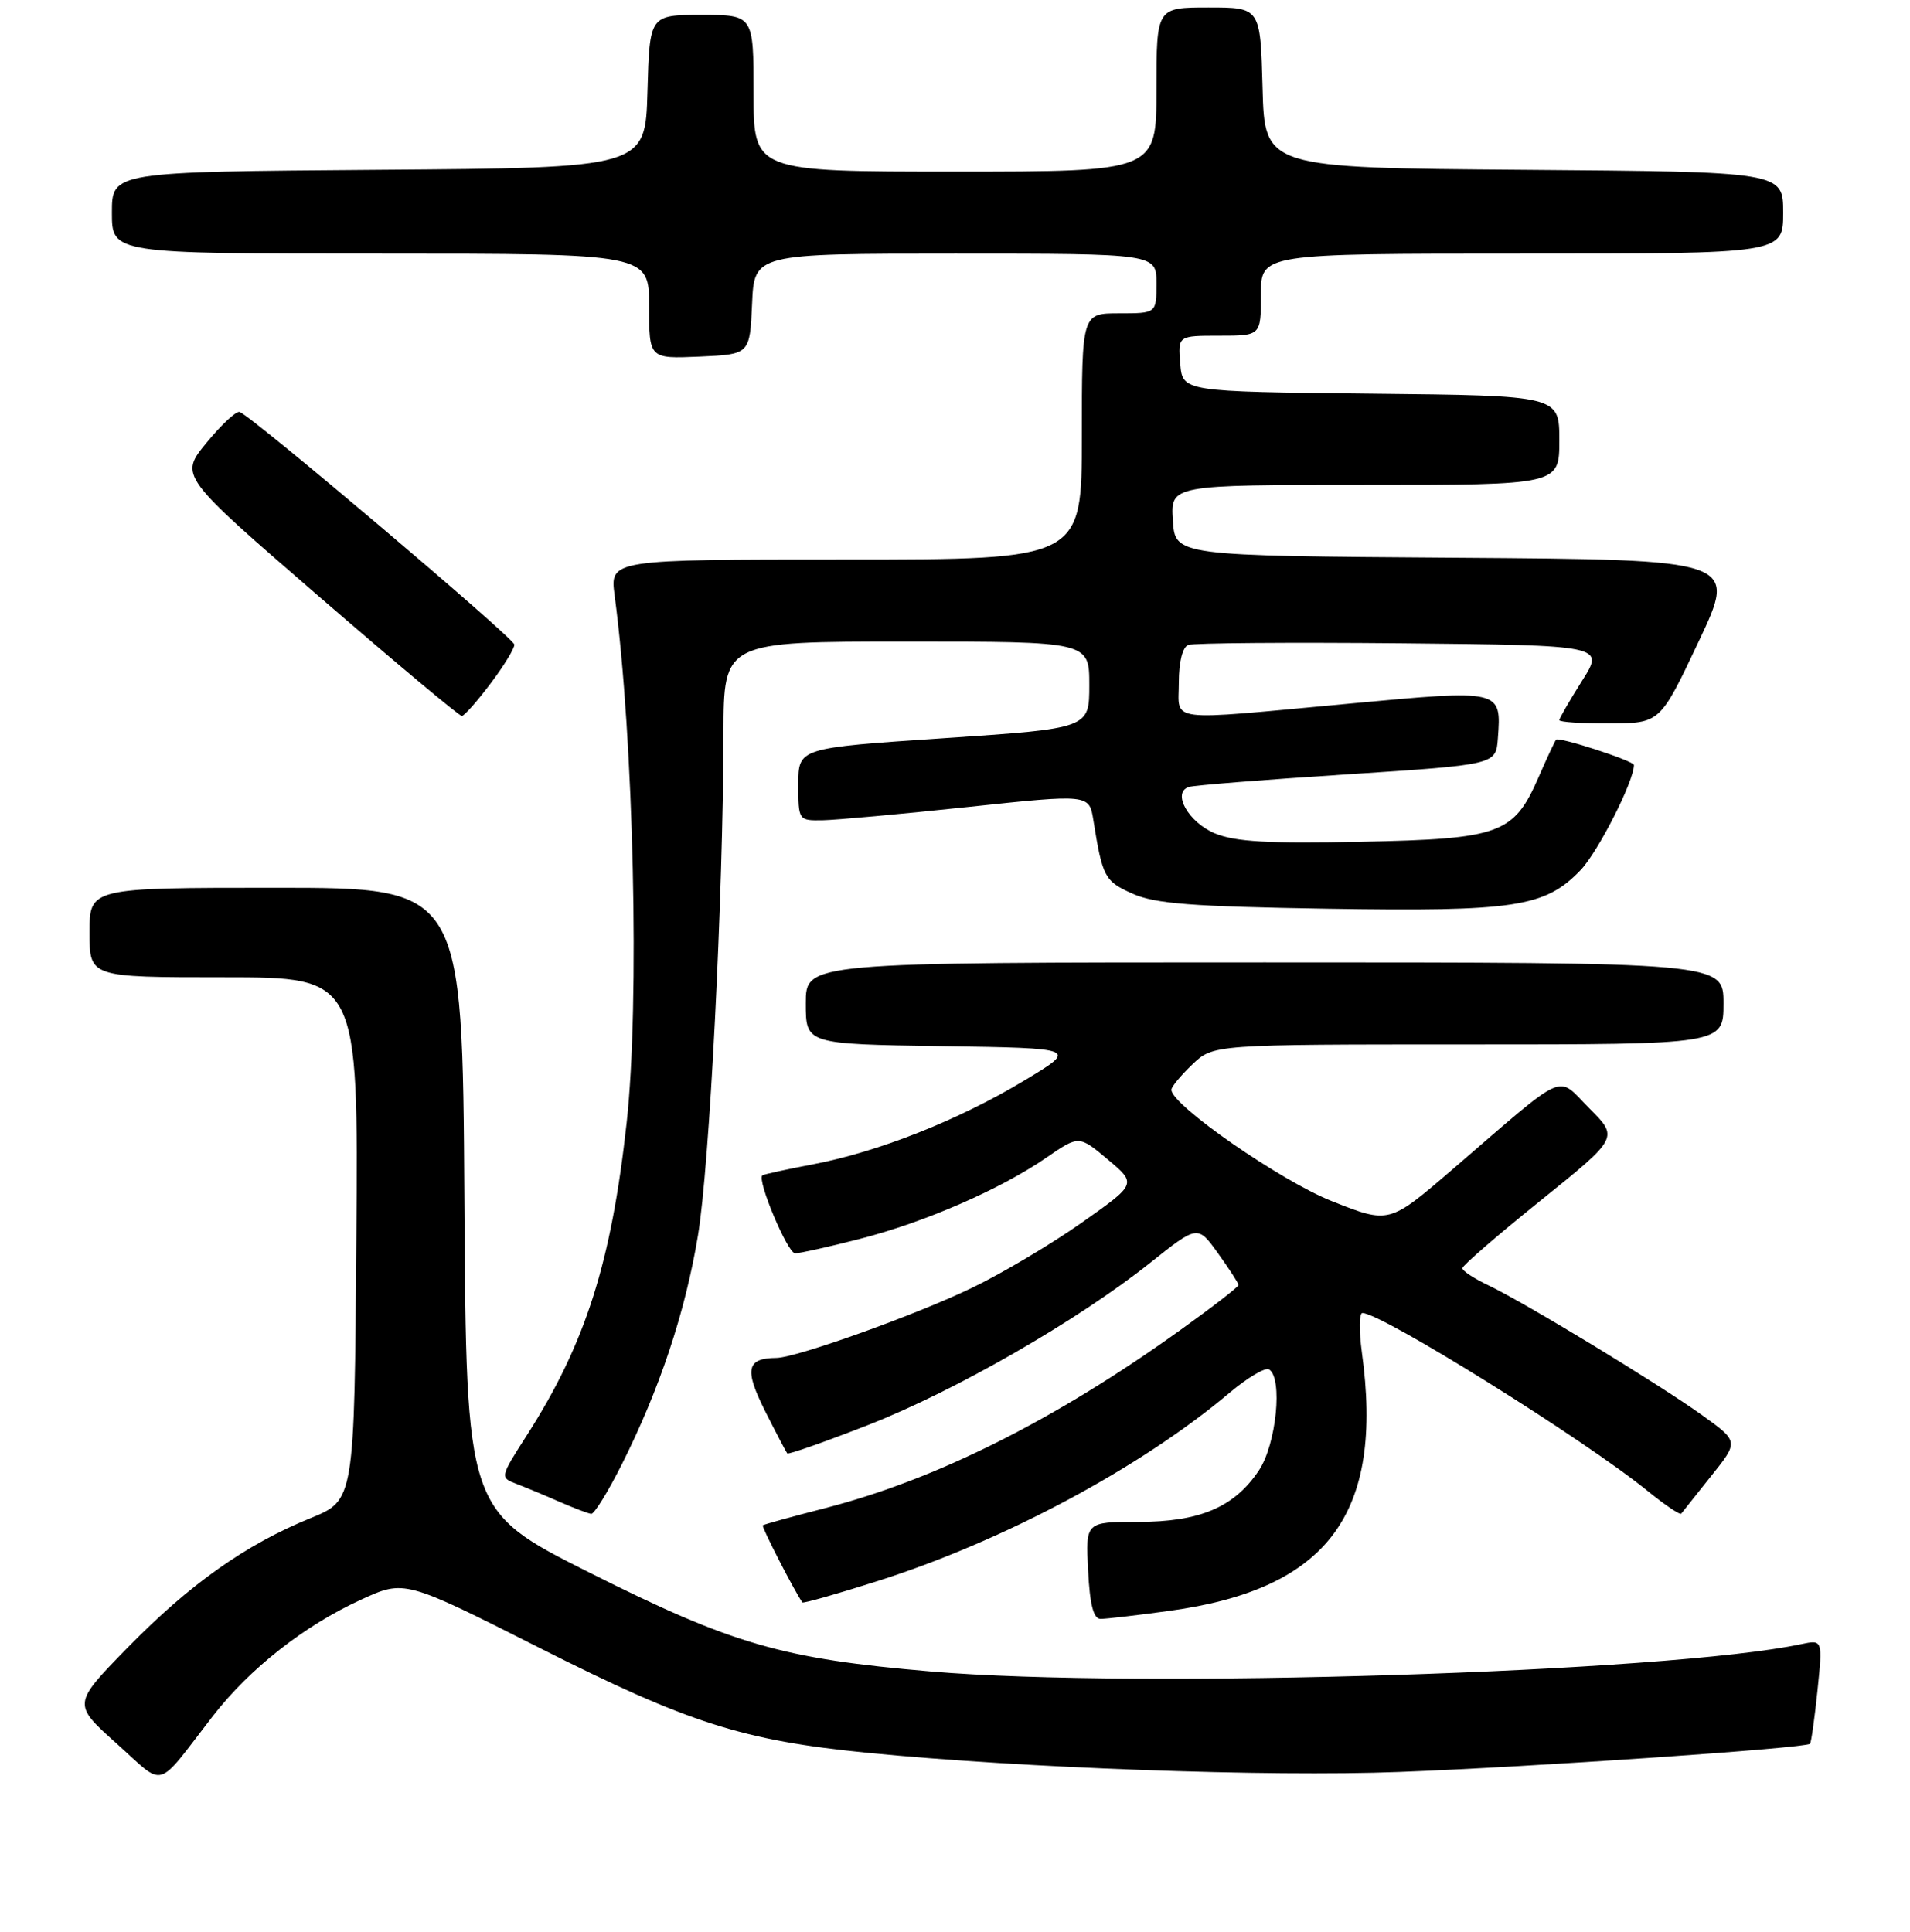 <?xml version="1.0" encoding="UTF-8" standalone="no"?>
<!DOCTYPE svg PUBLIC "-//W3C//DTD SVG 1.1//EN" "http://www.w3.org/Graphics/SVG/1.1/DTD/svg11.dtd" >
<svg xmlns="http://www.w3.org/2000/svg" xmlns:xlink="http://www.w3.org/1999/xlink" version="1.1" viewBox="0 0 256 259">
 <g >
 <path fill="currentColor"
d=" M 28.50 230.06 C 33.46 223.66 40.77 217.91 48.40 214.42 C 54.22 211.75 54.22 211.75 72.36 220.91 C 92.25 230.96 99.58 233.30 116.29 234.95 C 137.12 237.00 169.90 238.18 187.50 237.52 C 205.22 236.86 242.00 234.33 242.60 233.74 C 242.76 233.57 243.21 230.36 243.60 226.60 C 244.30 219.78 244.30 219.78 241.40 220.39 C 223.59 224.17 152.40 226.41 124.79 224.05 C 104.85 222.35 98.15 220.41 79.00 210.79 C 62.50 202.50 62.50 202.50 62.24 160.75 C 61.98 119.00 61.98 119.00 36.99 119.00 C 12.00 119.00 12.00 119.00 12.00 125.00 C 12.00 131.00 12.00 131.00 30.01 131.00 C 48.03 131.00 48.03 131.00 47.76 166.05 C 47.50 201.10 47.50 201.10 41.63 203.49 C 32.96 207.01 25.40 212.36 17.11 220.85 C 9.72 228.41 9.72 228.41 15.61 233.69 C 22.27 239.65 20.74 240.09 28.50 230.06 Z  M 156.68 215.93 C 177.99 213.03 185.52 202.93 182.53 181.25 C 182.14 178.36 182.17 176.00 182.60 176.00 C 185.16 176.00 212.28 192.91 220.78 199.81 C 223.13 201.72 225.18 203.11 225.34 202.89 C 225.50 202.68 227.30 200.41 229.34 197.86 C 233.05 193.23 233.05 193.23 228.19 189.73 C 222.35 185.53 204.47 174.67 199.53 172.31 C 197.59 171.39 196.00 170.35 196.00 170.00 C 196.00 169.65 200.71 165.57 206.48 160.93 C 216.95 152.50 216.95 152.50 213.04 148.58 C 208.53 144.06 210.37 143.24 194.64 156.78 C 186.19 164.05 186.19 164.05 178.52 161.01 C 171.62 158.27 157.00 148.12 157.00 146.07 C 157.00 145.69 158.26 144.16 159.80 142.69 C 162.61 140.00 162.61 140.00 196.80 140.00 C 231.00 140.00 231.00 140.00 231.00 134.50 C 231.00 129.00 231.00 129.00 169.50 129.00 C 108.00 129.00 108.00 129.00 108.00 134.48 C 108.00 139.95 108.00 139.95 126.25 140.23 C 144.50 140.50 144.50 140.50 137.28 144.84 C 128.52 150.12 117.73 154.40 109.00 156.06 C 105.42 156.74 102.35 157.41 102.18 157.55 C 101.42 158.16 105.57 168.00 106.57 168.00 C 107.18 168.00 111.06 167.14 115.18 166.08 C 123.92 163.85 134.04 159.44 140.24 155.18 C 144.61 152.17 144.61 152.17 148.49 155.43 C 152.37 158.69 152.37 158.69 144.94 163.92 C 140.85 166.80 134.26 170.71 130.29 172.62 C 122.76 176.26 106.75 181.99 104.06 182.02 C 100.06 182.05 99.74 183.55 102.53 189.11 C 104.02 192.08 105.37 194.64 105.52 194.82 C 105.68 194.99 110.55 193.28 116.36 191.01 C 128.06 186.43 144.39 177.04 154.15 169.28 C 160.53 164.20 160.53 164.20 163.26 168.01 C 164.77 170.11 166.00 172.01 166.00 172.25 C 166.00 172.49 162.51 175.19 158.25 178.25 C 141.47 190.31 125.50 198.32 110.57 202.16 C 106.13 203.30 102.38 204.33 102.24 204.46 C 102.03 204.64 106.45 213.23 107.54 214.79 C 107.65 214.95 112.19 213.66 117.62 211.93 C 134.53 206.56 152.88 196.74 164.84 186.66 C 167.23 184.65 169.60 183.25 170.09 183.56 C 171.96 184.71 171.07 193.60 168.73 197.10 C 165.43 202.04 160.82 204.00 152.50 204.00 C 145.50 204.00 145.50 204.00 145.84 210.50 C 146.07 215.10 146.56 217.00 147.51 217.00 C 148.25 217.00 152.38 216.52 156.68 215.93 Z  M 83.36 196.25 C 88.43 186.16 91.84 175.90 93.54 165.66 C 95.10 156.35 96.92 120.48 96.97 98.25 C 97.00 86.00 97.00 86.00 121.50 86.00 C 146.00 86.00 146.00 86.00 146.00 91.82 C 146.00 97.64 146.00 97.64 126.50 98.95 C 107.00 100.26 107.00 100.26 107.00 105.13 C 107.00 109.97 107.02 110.00 110.25 109.95 C 112.04 109.92 120.81 109.12 129.75 108.17 C 145.99 106.44 145.99 106.44 146.55 109.97 C 147.77 117.58 148.05 118.12 151.79 119.79 C 154.80 121.14 159.75 121.52 177.91 121.81 C 203.04 122.21 207.07 121.60 211.83 116.65 C 214.19 114.19 219.00 104.73 219.00 102.54 C 219.00 102.00 208.93 98.72 208.56 99.15 C 208.40 99.34 207.34 101.60 206.22 104.17 C 202.89 111.80 201.12 112.45 182.46 112.83 C 169.93 113.09 165.55 112.84 162.81 111.70 C 159.28 110.22 157.05 106.25 159.33 105.49 C 159.97 105.27 169.50 104.51 180.50 103.80 C 200.50 102.50 200.50 102.50 200.76 99.00 C 201.25 92.40 201.30 92.41 180.82 94.32 C 155.91 96.63 158.00 96.89 158.00 91.47 C 158.00 88.74 158.50 86.74 159.26 86.45 C 159.96 86.19 172.80 86.09 187.80 86.23 C 215.07 86.50 215.07 86.50 212.03 91.28 C 210.37 93.92 209.00 96.28 209.00 96.53 C 209.00 96.79 212.04 96.99 215.75 96.97 C 222.50 96.94 222.50 96.94 227.68 85.98 C 232.86 75.02 232.86 75.02 195.18 74.76 C 157.50 74.50 157.50 74.50 157.20 69.75 C 156.89 65.00 156.89 65.00 182.95 65.00 C 209.00 65.00 209.00 65.00 209.00 59.02 C 209.00 53.03 209.00 53.03 183.75 52.77 C 158.50 52.50 158.50 52.50 158.19 48.75 C 157.88 45.00 157.88 45.00 163.44 45.00 C 169.00 45.00 169.00 45.00 169.00 39.50 C 169.00 34.00 169.00 34.00 204.00 34.00 C 239.00 34.00 239.00 34.00 239.00 28.51 C 239.00 23.03 239.00 23.03 204.25 22.76 C 169.50 22.50 169.50 22.50 169.22 11.75 C 168.93 1.00 168.93 1.00 161.97 1.00 C 155.00 1.00 155.00 1.00 155.00 12.00 C 155.00 23.00 155.00 23.00 128.00 23.00 C 101.00 23.00 101.00 23.00 101.00 12.50 C 101.00 2.00 101.00 2.00 94.03 2.00 C 87.07 2.00 87.07 2.00 86.78 12.25 C 86.50 22.50 86.50 22.50 50.75 22.76 C 15.00 23.03 15.00 23.03 15.00 28.51 C 15.00 34.00 15.00 34.00 51.00 34.00 C 87.00 34.00 87.00 34.00 87.00 41.05 C 87.00 48.09 87.00 48.09 93.75 47.80 C 100.50 47.50 100.50 47.50 100.80 40.75 C 101.09 34.00 101.09 34.00 128.05 34.00 C 155.00 34.00 155.00 34.00 155.00 38.00 C 155.00 42.00 155.00 42.00 150.00 42.00 C 145.00 42.00 145.00 42.00 145.00 58.50 C 145.00 75.00 145.00 75.00 113.37 75.00 C 81.74 75.00 81.74 75.00 82.38 79.83 C 84.95 99.16 85.75 134.50 83.99 150.50 C 81.93 169.26 78.47 180.11 70.64 192.35 C 66.99 198.05 66.99 198.05 69.25 198.91 C 70.49 199.39 73.08 200.46 75.00 201.31 C 76.92 202.15 78.83 202.87 79.24 202.92 C 79.64 202.96 81.50 199.96 83.36 196.25 Z  M 65.75 91.62 C 67.54 89.25 68.97 86.90 68.94 86.40 C 68.88 85.52 33.77 55.78 32.12 55.22 C 31.67 55.06 29.67 56.92 27.68 59.35 C 24.05 63.77 24.05 63.77 42.68 79.89 C 52.92 88.75 61.57 95.99 61.90 95.97 C 62.23 95.95 63.96 94.00 65.75 91.62 Z "/>
</g>
</svg>